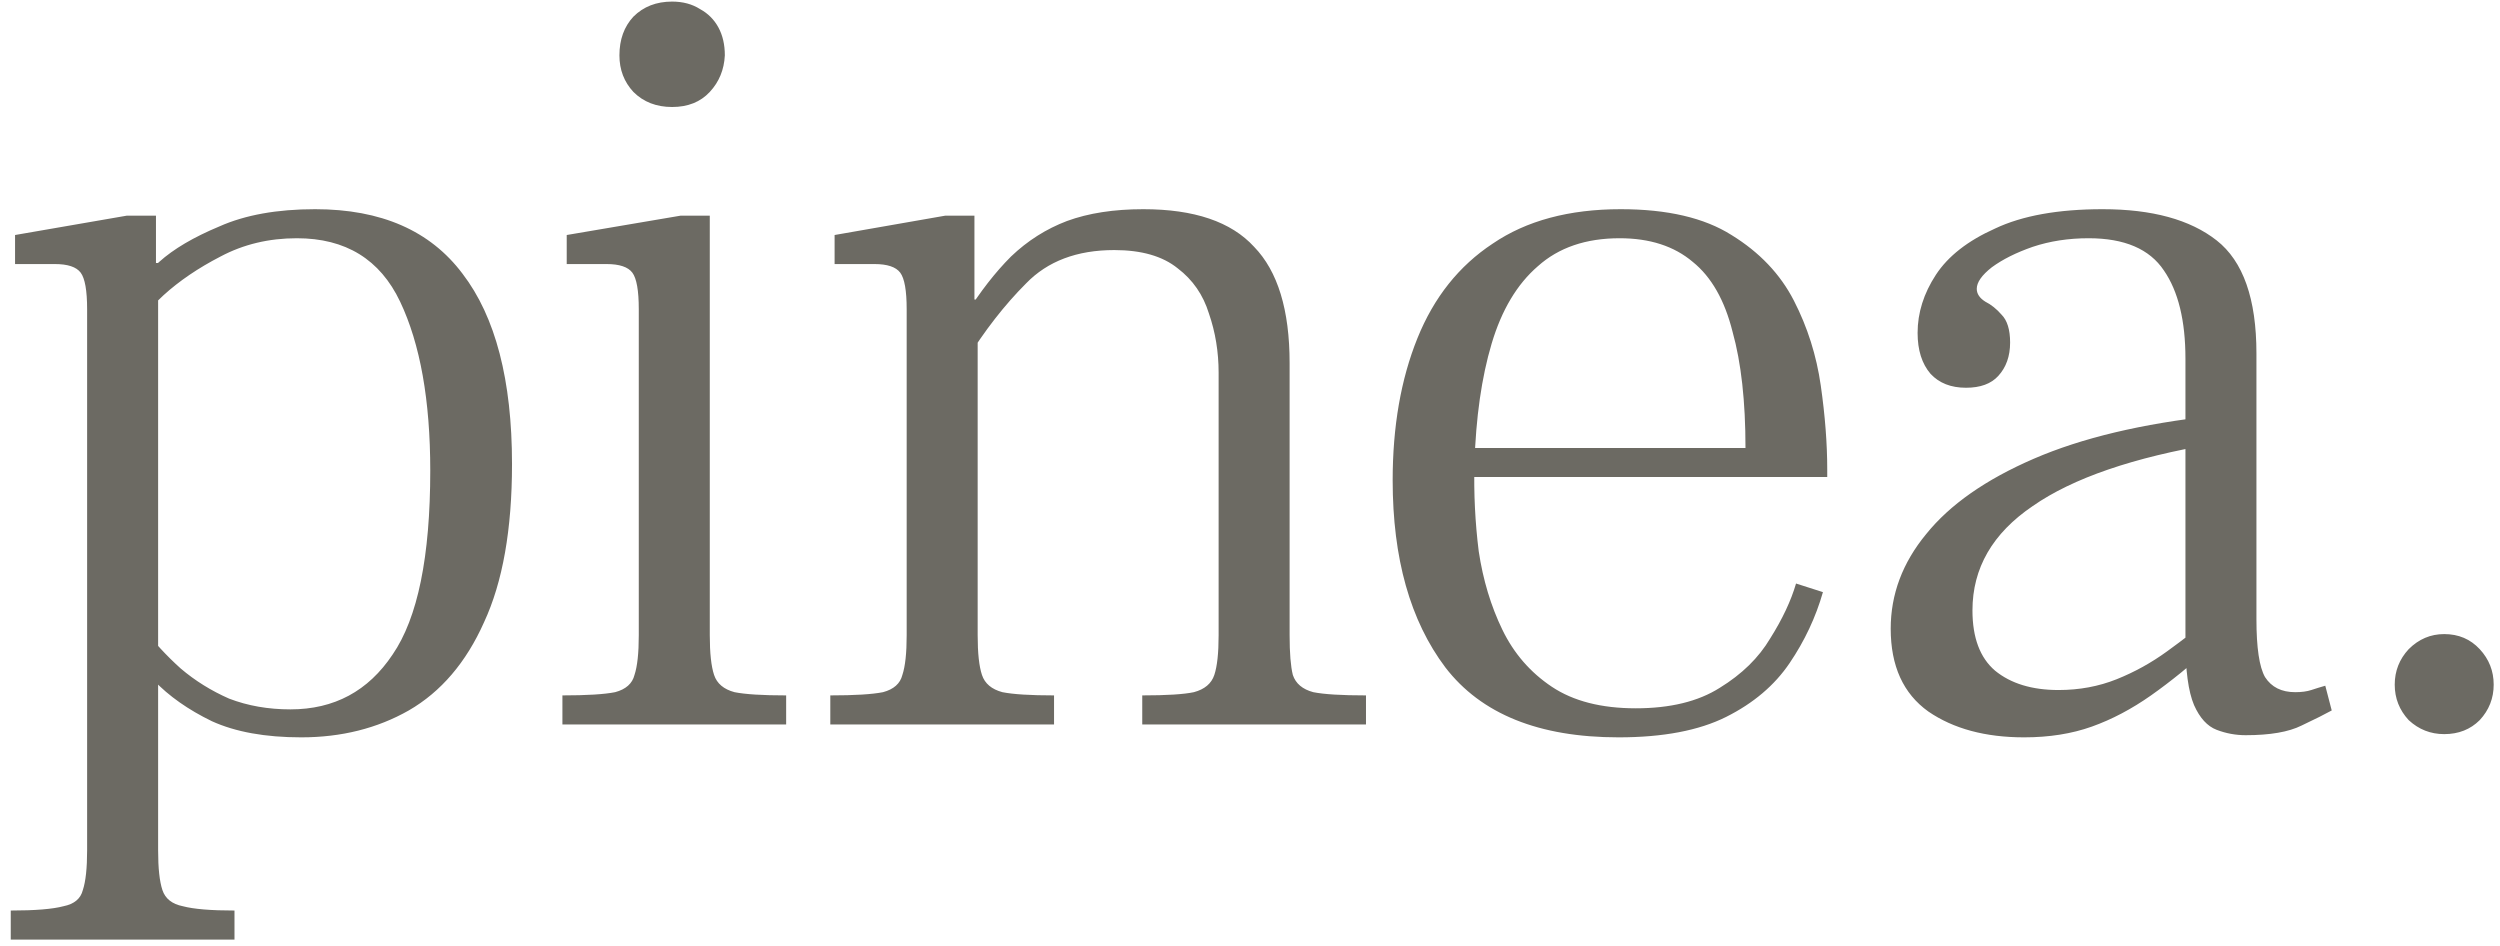 <svg width="230" height="87" viewBox="0 0 230 87" fill="none" xmlns="http://www.w3.org/2000/svg">
<path d="M0.989 86.441V83.769C3.232 83.769 4.849 83.637 5.838 83.373C6.828 83.175 7.422 82.68 7.62 81.889C7.884 81.097 8.015 79.876 8.015 78.227V28.449C8.015 26.734 7.818 25.612 7.422 25.084C7.026 24.557 6.234 24.293 5.047 24.293H1.385V21.621L11.677 19.839H14.349V24.194H14.547V78.227C14.547 79.876 14.679 81.097 14.943 81.889C15.207 82.68 15.834 83.175 16.823 83.373C17.813 83.637 19.396 83.769 21.573 83.769V86.441H0.989ZM27.709 67.836C24.41 67.836 21.672 67.341 19.495 66.352C17.318 65.296 15.537 64.043 14.151 62.591C12.766 61.14 11.611 59.82 10.687 58.633V53.882C11.347 55.136 12.172 56.422 13.162 57.742C14.151 59.062 15.306 60.315 16.625 61.502C17.945 62.624 19.429 63.548 21.078 64.273C22.794 64.933 24.674 65.263 26.719 65.263C30.744 65.263 33.878 63.581 36.121 60.216C38.43 56.851 39.584 51.211 39.584 43.294C39.584 36.828 38.661 31.649 36.813 27.756C34.966 23.864 31.799 21.918 27.313 21.918C24.74 21.918 22.398 22.478 20.287 23.6C18.242 24.656 16.493 25.843 15.042 27.163C13.656 28.482 12.667 29.439 12.073 30.032V26.47C12.469 26.074 13.326 25.282 14.646 24.095C15.965 22.907 17.813 21.819 20.188 20.829C22.563 19.773 25.499 19.246 28.995 19.246C35.065 19.246 39.584 21.225 42.553 25.183C45.588 29.142 47.105 34.981 47.105 42.7C47.105 48.703 46.248 53.553 44.532 57.247C42.883 60.942 40.574 63.647 37.605 65.362C34.702 67.011 31.404 67.836 27.709 67.836ZM51.742 66.649V63.977C53.985 63.977 55.602 63.878 56.591 63.68C57.581 63.416 58.175 62.888 58.373 62.096C58.636 61.305 58.768 60.084 58.768 58.435V28.449C58.768 26.734 58.57 25.612 58.175 25.084C57.779 24.557 56.987 24.293 55.8 24.293H52.138V21.621L62.628 19.839H65.3V58.435C65.3 60.084 65.432 61.305 65.696 62.096C65.96 62.888 66.586 63.416 67.576 63.68C68.566 63.878 70.149 63.977 72.326 63.977V66.649H51.742ZM61.836 9.844C60.385 9.844 59.197 9.382 58.274 8.459C57.416 7.535 56.987 6.414 56.987 5.094C56.987 3.643 57.416 2.455 58.274 1.531C59.197 0.608 60.385 0.146 61.836 0.146C62.826 0.146 63.684 0.377 64.409 0.839C65.135 1.235 65.696 1.795 66.092 2.521C66.487 3.247 66.685 4.104 66.685 5.094C66.619 6.414 66.157 7.535 65.3 8.459C64.442 9.382 63.288 9.844 61.836 9.844ZM105.087 66.649V63.977C107.33 63.977 108.913 63.878 109.837 63.68C110.826 63.416 111.453 62.888 111.717 62.096C111.981 61.305 112.113 60.084 112.113 58.435V34.288C112.113 32.375 111.816 30.56 111.222 28.845C110.694 27.13 109.738 25.744 108.352 24.689C106.967 23.567 105.021 23.006 102.514 23.006C99.083 23.006 96.378 24.029 94.399 26.074C92.419 28.053 90.572 30.428 88.857 33.199V28.944C90.176 26.833 91.562 25.052 93.013 23.6C94.531 22.149 96.246 21.06 98.159 20.334C100.138 19.608 102.481 19.246 105.186 19.246C109.87 19.246 113.267 20.4 115.379 22.709C117.556 24.953 118.644 28.515 118.644 33.397V58.435C118.644 60.084 118.743 61.305 118.941 62.096C119.205 62.888 119.832 63.416 120.822 63.68C121.811 63.878 123.428 63.977 125.671 63.977V66.649H105.087ZM76.388 66.649V63.977C78.631 63.977 80.247 63.878 81.237 63.68C82.226 63.416 82.82 62.888 83.018 62.096C83.282 61.305 83.414 60.084 83.414 58.435V28.449C83.414 26.734 83.216 25.612 82.82 25.084C82.424 24.557 81.632 24.293 80.445 24.293H76.783V21.621L86.977 19.839H89.648V27.558H89.945V58.435C89.945 60.084 90.077 61.305 90.341 62.096C90.605 62.888 91.232 63.416 92.222 63.68C93.211 63.878 94.794 63.977 96.972 63.977V66.649H76.388ZM148.907 67.836C141.584 67.836 136.273 65.692 132.975 61.404C129.742 57.115 128.125 51.375 128.125 44.184C128.125 39.236 128.884 34.882 130.402 31.121C131.919 27.361 134.228 24.458 137.329 22.413C140.43 20.301 144.355 19.246 149.105 19.246C153.394 19.246 156.791 20.037 159.298 21.621C161.872 23.204 163.785 25.216 165.038 27.657C166.292 30.099 167.117 32.705 167.512 35.475C167.908 38.246 168.106 40.819 168.106 43.194V43.887H134.954L135.053 41.215H160.585C160.585 36.927 160.189 33.364 159.397 30.527C158.672 27.625 157.451 25.48 155.736 24.095C154.021 22.643 151.777 21.918 149.006 21.918C145.906 21.918 143.399 22.775 141.485 24.491C139.572 26.14 138.154 28.515 137.23 31.616C136.306 34.717 135.778 38.411 135.647 42.7C135.581 45.405 135.713 48.077 136.042 50.716C136.438 53.355 137.164 55.763 138.22 57.94C139.275 60.117 140.793 61.865 142.772 63.185C144.751 64.504 147.324 65.164 150.491 65.164C153.658 65.164 156.231 64.537 158.21 63.284C160.255 62.03 161.806 60.513 162.861 58.732C163.983 56.95 164.774 55.268 165.236 53.684L167.71 54.476C167.051 56.785 166.028 58.962 164.642 61.008C163.257 63.053 161.311 64.702 158.804 65.956C156.297 67.209 152.998 67.836 148.907 67.836ZM206.602 67.638C205.679 67.638 204.788 67.473 203.93 67.143C203.073 66.814 202.38 66.055 201.852 64.867C201.324 63.614 201.061 61.667 201.061 59.029V33.001C201.061 29.505 200.401 26.8 199.081 24.887C197.762 22.907 195.453 21.918 192.154 21.918C190.307 21.918 188.591 22.181 187.008 22.709C185.49 23.237 184.237 23.864 183.247 24.59C182.324 25.315 181.862 25.975 181.862 26.569C181.862 27.031 182.126 27.427 182.654 27.756C183.181 28.02 183.676 28.416 184.138 28.944C184.666 29.472 184.93 30.329 184.93 31.517C184.93 32.77 184.567 33.793 183.841 34.585C183.181 35.31 182.192 35.673 180.872 35.673C179.487 35.673 178.398 35.245 177.606 34.387C176.815 33.463 176.419 32.21 176.419 30.626C176.419 28.779 176.98 26.998 178.101 25.282C179.223 23.567 181.037 22.149 183.544 21.027C186.051 19.839 189.35 19.246 193.44 19.246C197.993 19.246 201.489 20.202 203.93 22.116C206.371 24.029 207.592 27.492 207.592 32.507V56.95C207.592 59.589 207.856 61.371 208.384 62.294C208.978 63.218 209.901 63.68 211.155 63.68C211.748 63.68 212.243 63.614 212.639 63.482C213.035 63.35 213.464 63.218 213.926 63.086L214.519 65.362C213.926 65.692 213.002 66.154 211.748 66.748C210.561 67.341 208.846 67.638 206.602 67.638ZM186.216 67.836C182.654 67.836 179.718 67.044 177.409 65.461C175.099 63.812 173.945 61.272 173.945 57.841C173.945 54.674 175.033 51.771 177.211 49.132C179.388 46.427 182.687 44.118 187.107 42.205C191.527 40.292 197.069 38.972 203.733 38.246V40.819C196.277 42.073 190.702 43.986 187.008 46.559C183.313 49.066 181.466 52.266 181.466 56.159C181.466 58.666 182.159 60.513 183.544 61.7C184.996 62.888 186.942 63.482 189.383 63.482C191.296 63.482 193.078 63.152 194.727 62.492C196.376 61.832 197.927 60.975 199.378 59.919C200.83 58.864 202.248 57.775 203.634 56.653V59.325C201.588 61.173 199.675 62.723 197.894 63.977C196.112 65.23 194.298 66.187 192.451 66.847C190.604 67.506 188.525 67.836 186.216 67.836ZM224.867 67.539C223.614 67.539 222.525 67.11 221.601 66.253C220.744 65.329 220.315 64.24 220.315 62.987C220.315 61.733 220.744 60.645 221.601 59.721C222.525 58.798 223.614 58.336 224.867 58.336C226.187 58.336 227.275 58.798 228.133 59.721C228.991 60.645 229.419 61.733 229.419 62.987C229.419 64.24 228.991 65.329 228.133 66.253C227.275 67.11 226.187 67.539 224.867 67.539Z" fill="#6C6A63"/>
</svg>
